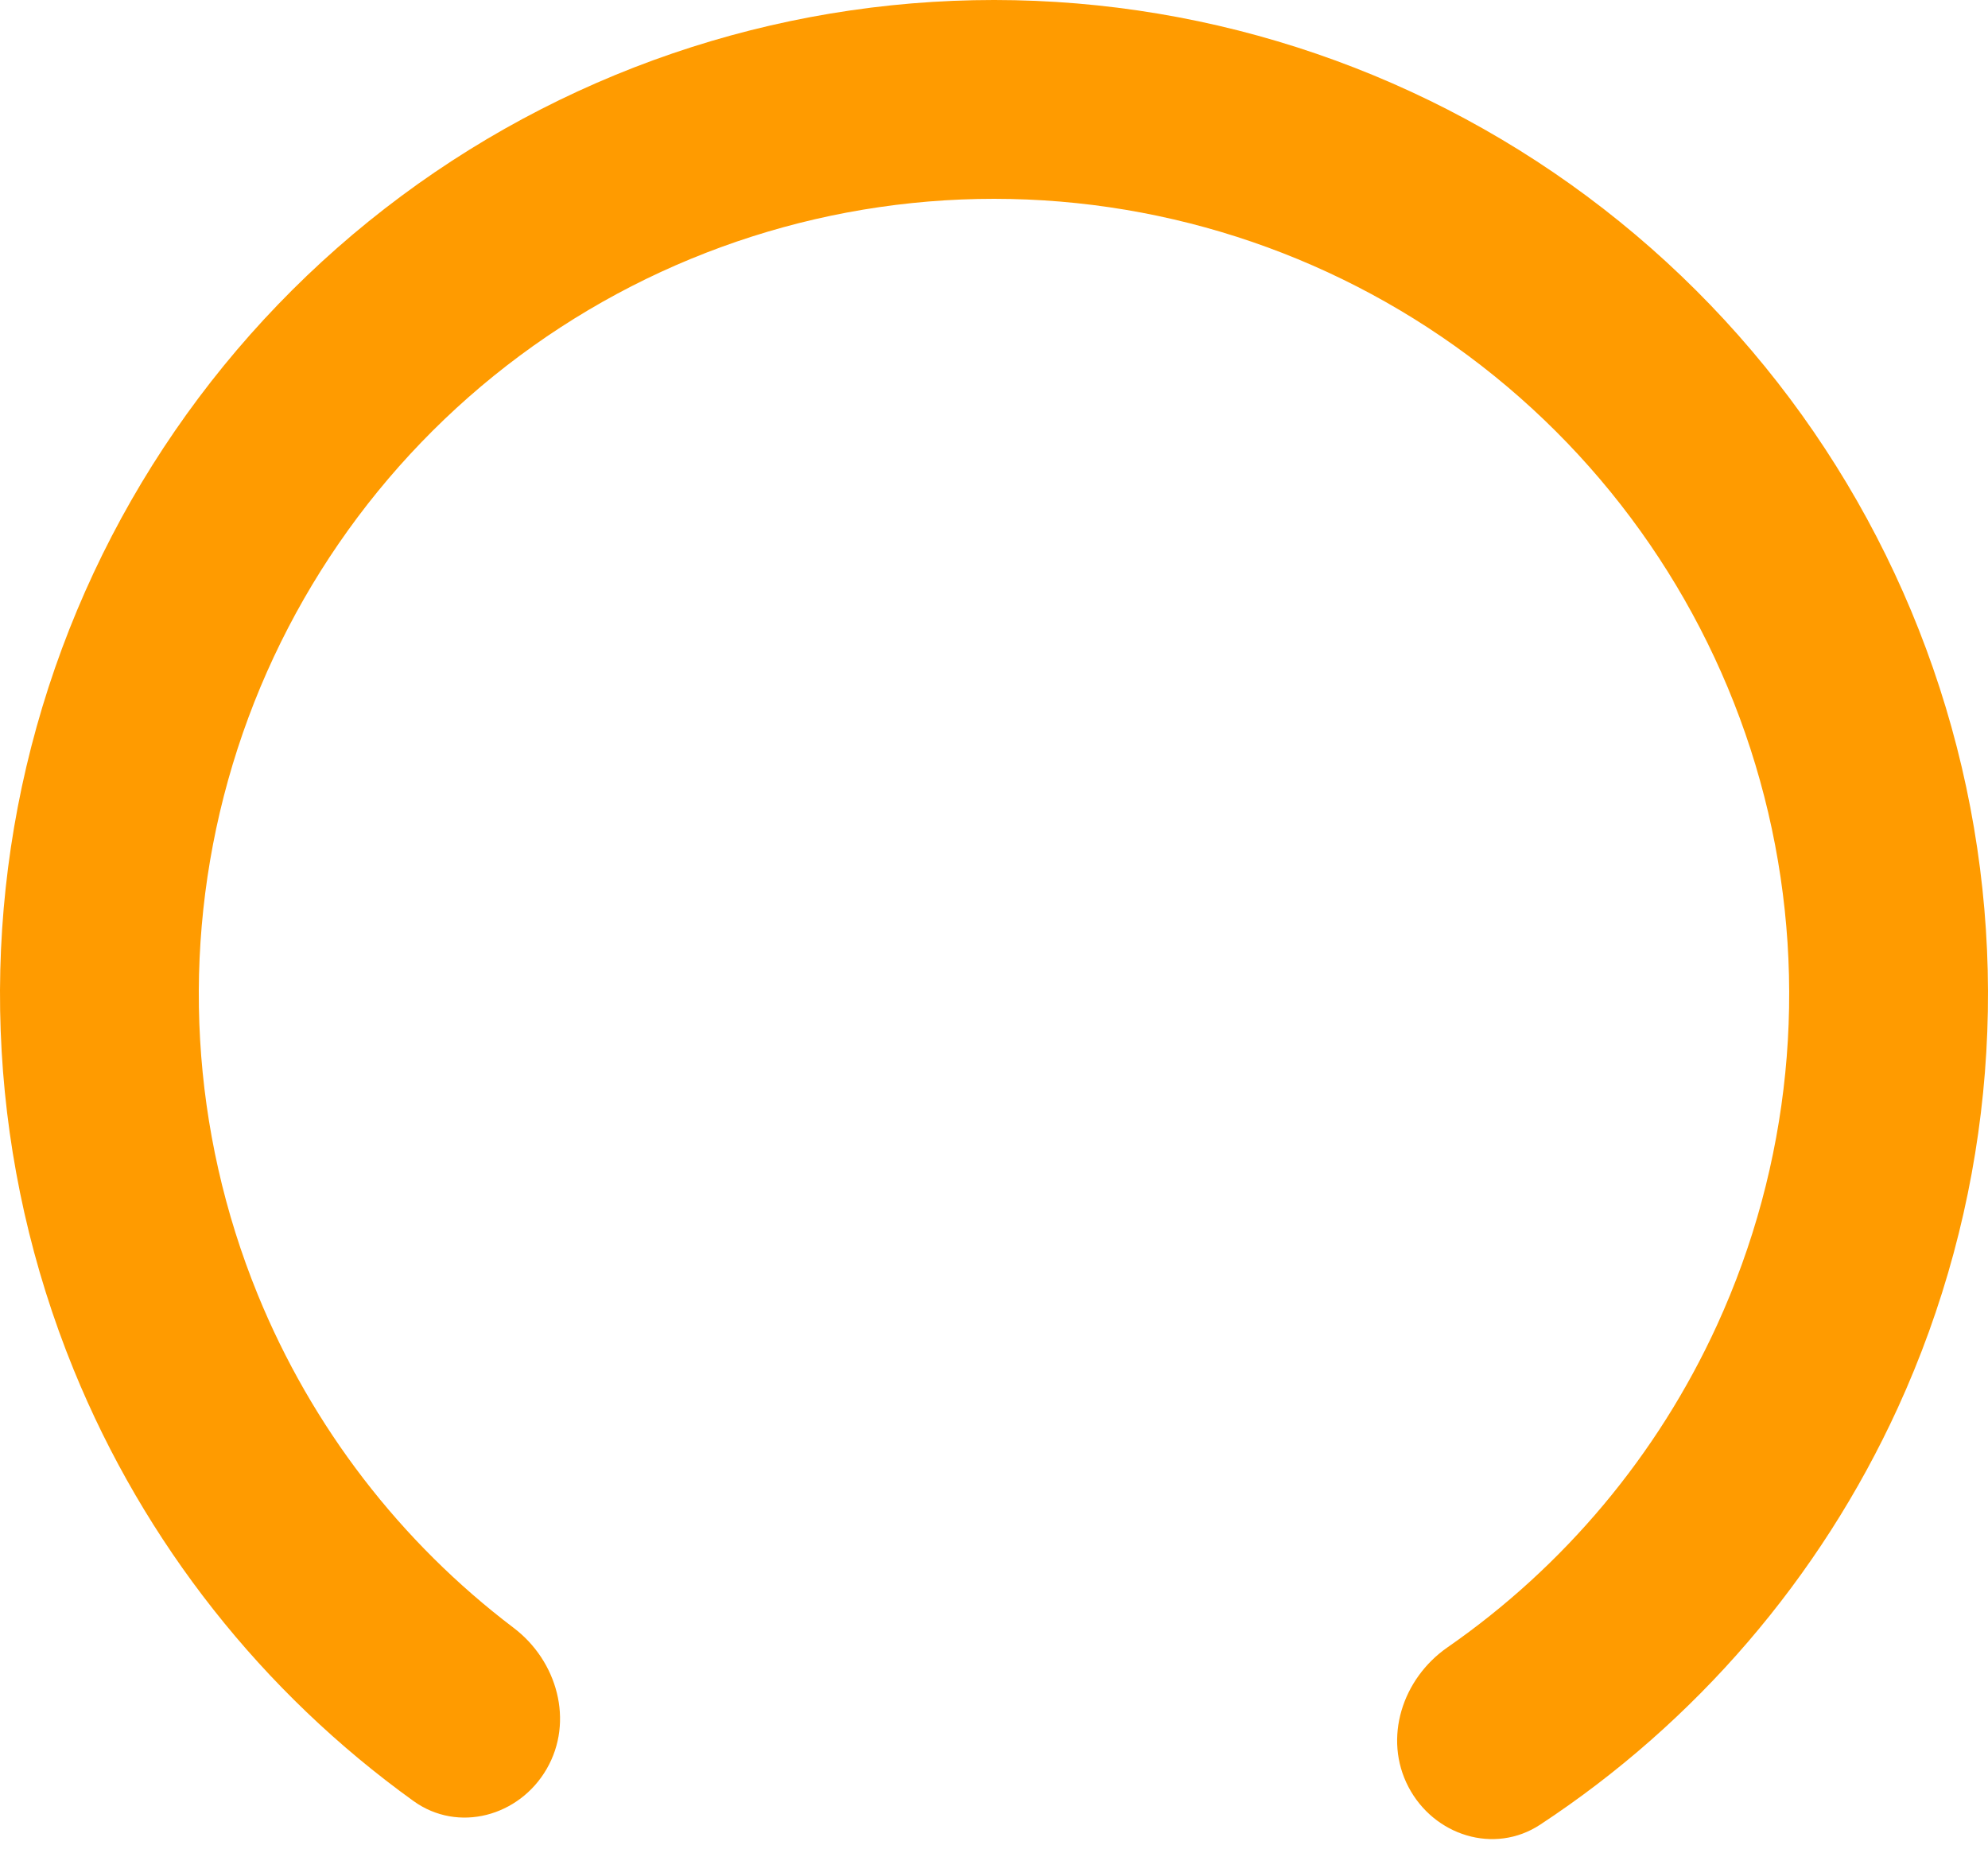 <svg width="100" height="93" viewBox="0 0 100 93" fill="none" color="#ff9b00" xmlns="http://www.w3.org/2000/svg" style="position: absolute; bottom: 0px;"><path d="M27.5 88.971C26.119 91.363 23.044 92.202 20.802 90.589C13.206 85.125 7.267 77.617 3.706 68.892C-0.486 58.618 -1.142 47.242 1.842 36.554C4.826 25.866 11.28 16.475 20.189 9.859C29.097 3.243 39.953 -0.221 51.047 0.011C62.141 0.243 72.843 4.16 81.466 11.143C90.09 18.126 96.145 27.779 98.679 38.583C101.213 49.386 100.081 60.725 95.462 70.814C91.539 79.382 85.29 86.635 77.473 91.776C75.166 93.293 72.128 92.326 70.848 89.879V89.879C69.569 87.432 70.538 84.436 72.807 82.861C78.674 78.789 83.371 73.2 86.369 66.651C90.065 58.58 90.97 49.508 88.943 40.866C86.916 32.223 82.072 24.501 75.173 18.914C68.274 13.328 59.713 10.195 50.838 10.009C41.962 9.823 33.278 12.595 26.151 17.887C19.024 23.18 13.861 30.693 11.473 39.243C9.086 47.793 9.611 56.895 12.965 65.114C15.687 71.782 20.145 77.563 25.837 81.877C28.038 83.545 28.881 86.58 27.5 88.971V88.971Z" fill="currentColor"></path></svg>   